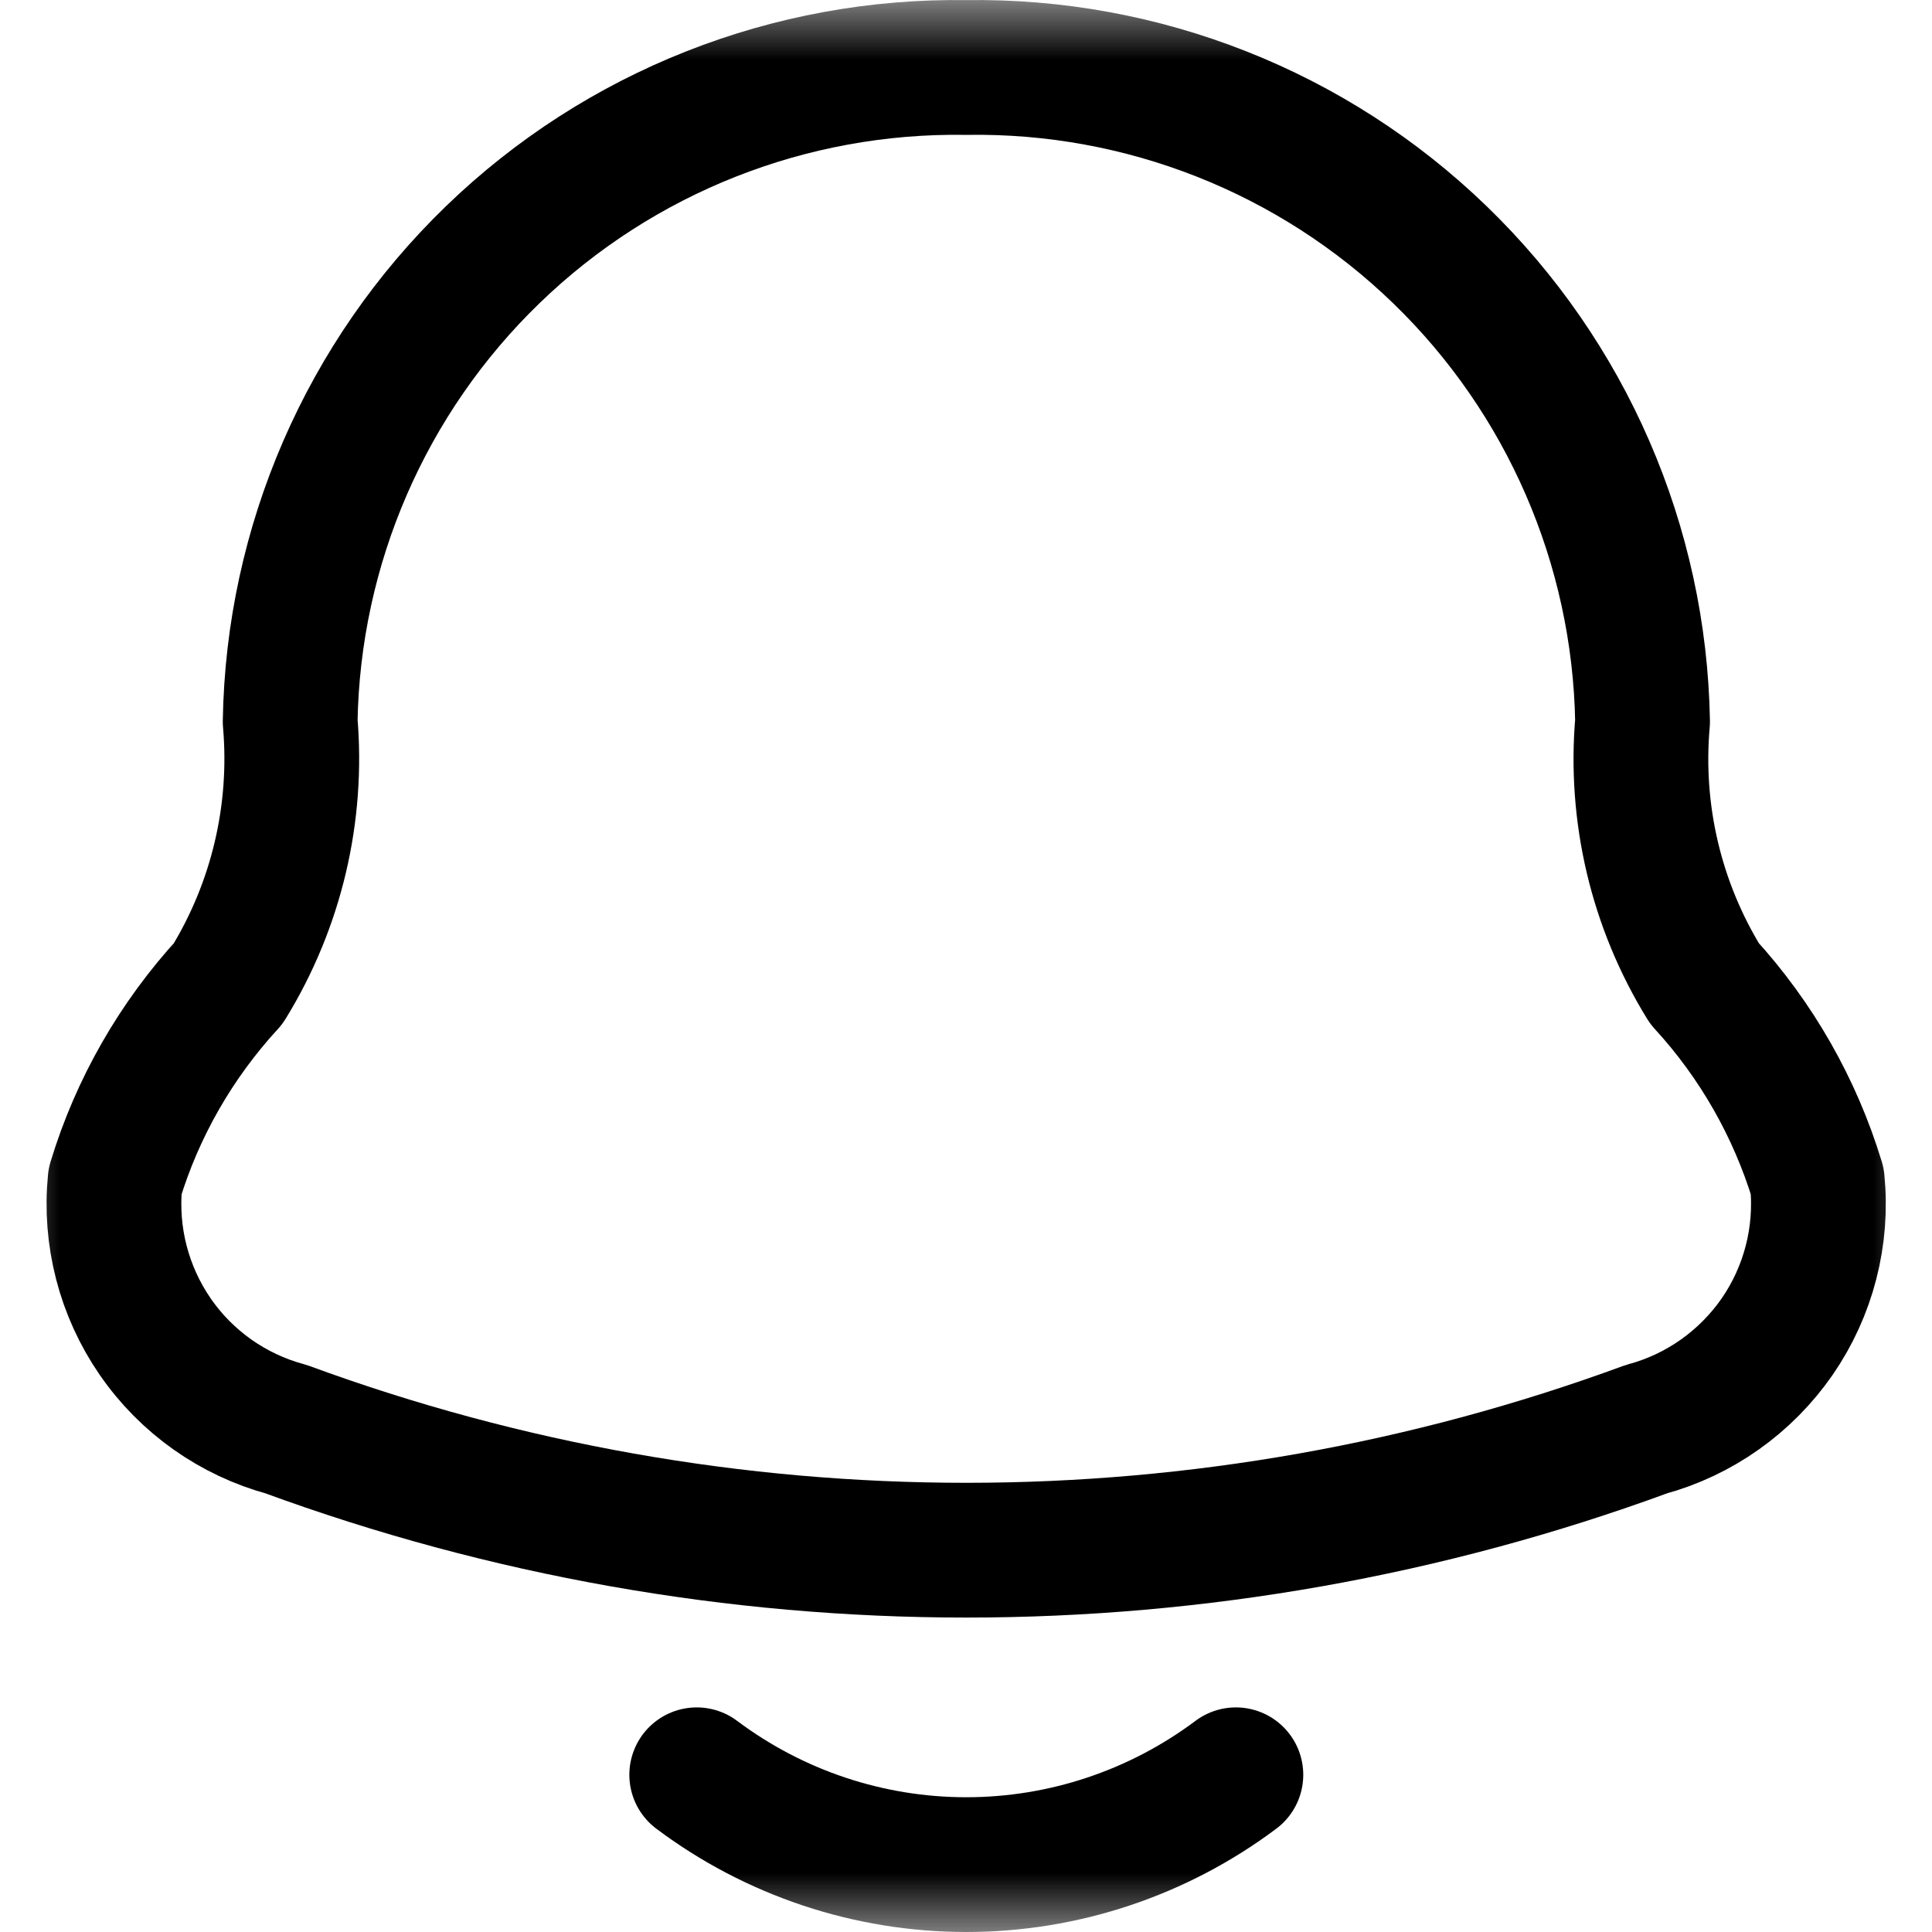<svg width="16" height="16" viewBox="0 0 16 16" fill="none" xmlns="http://www.w3.org/2000/svg">
<mask id="mask0_181_1034" style="mask-type:luminance" maskUnits="userSpaceOnUse" x="0" y="0" width="16" height="16">
<path d="M16 0H0V16H16V0Z" fill="white"/>
</mask>
<g mask="url(#mask0_181_1034)">
<path d="M0.953 9.782C0.908 10.237 1.026 10.693 1.285 11.069C1.544 11.445 1.929 11.717 2.37 11.836C6.006 13.172 9.998 13.172 13.634 11.836C14.074 11.717 14.458 11.444 14.718 11.069C14.977 10.693 15.095 10.237 15.05 9.782C14.865 9.174 14.546 8.614 14.116 8.145C13.716 7.496 13.536 6.736 13.603 5.976C13.578 4.516 12.974 3.124 11.924 2.109C10.874 1.093 9.463 0.536 8.003 0.559C6.542 0.536 5.131 1.093 4.081 2.109C3.031 3.124 2.427 4.516 2.403 5.976C2.469 6.736 2.289 7.496 1.89 8.145C1.459 8.614 1.138 9.173 0.953 9.782Z" stroke="#000000" stroke-width="1.116" stroke-linecap="round" stroke-linejoin="round"/>
<path d="M5.77 14.698C6.414 15.181 7.197 15.442 8.002 15.442C8.807 15.442 9.59 15.181 10.235 14.698" stroke="#000000" stroke-width="1.116" stroke-linecap="round" stroke-linejoin="round"/>
</g>
</svg>

